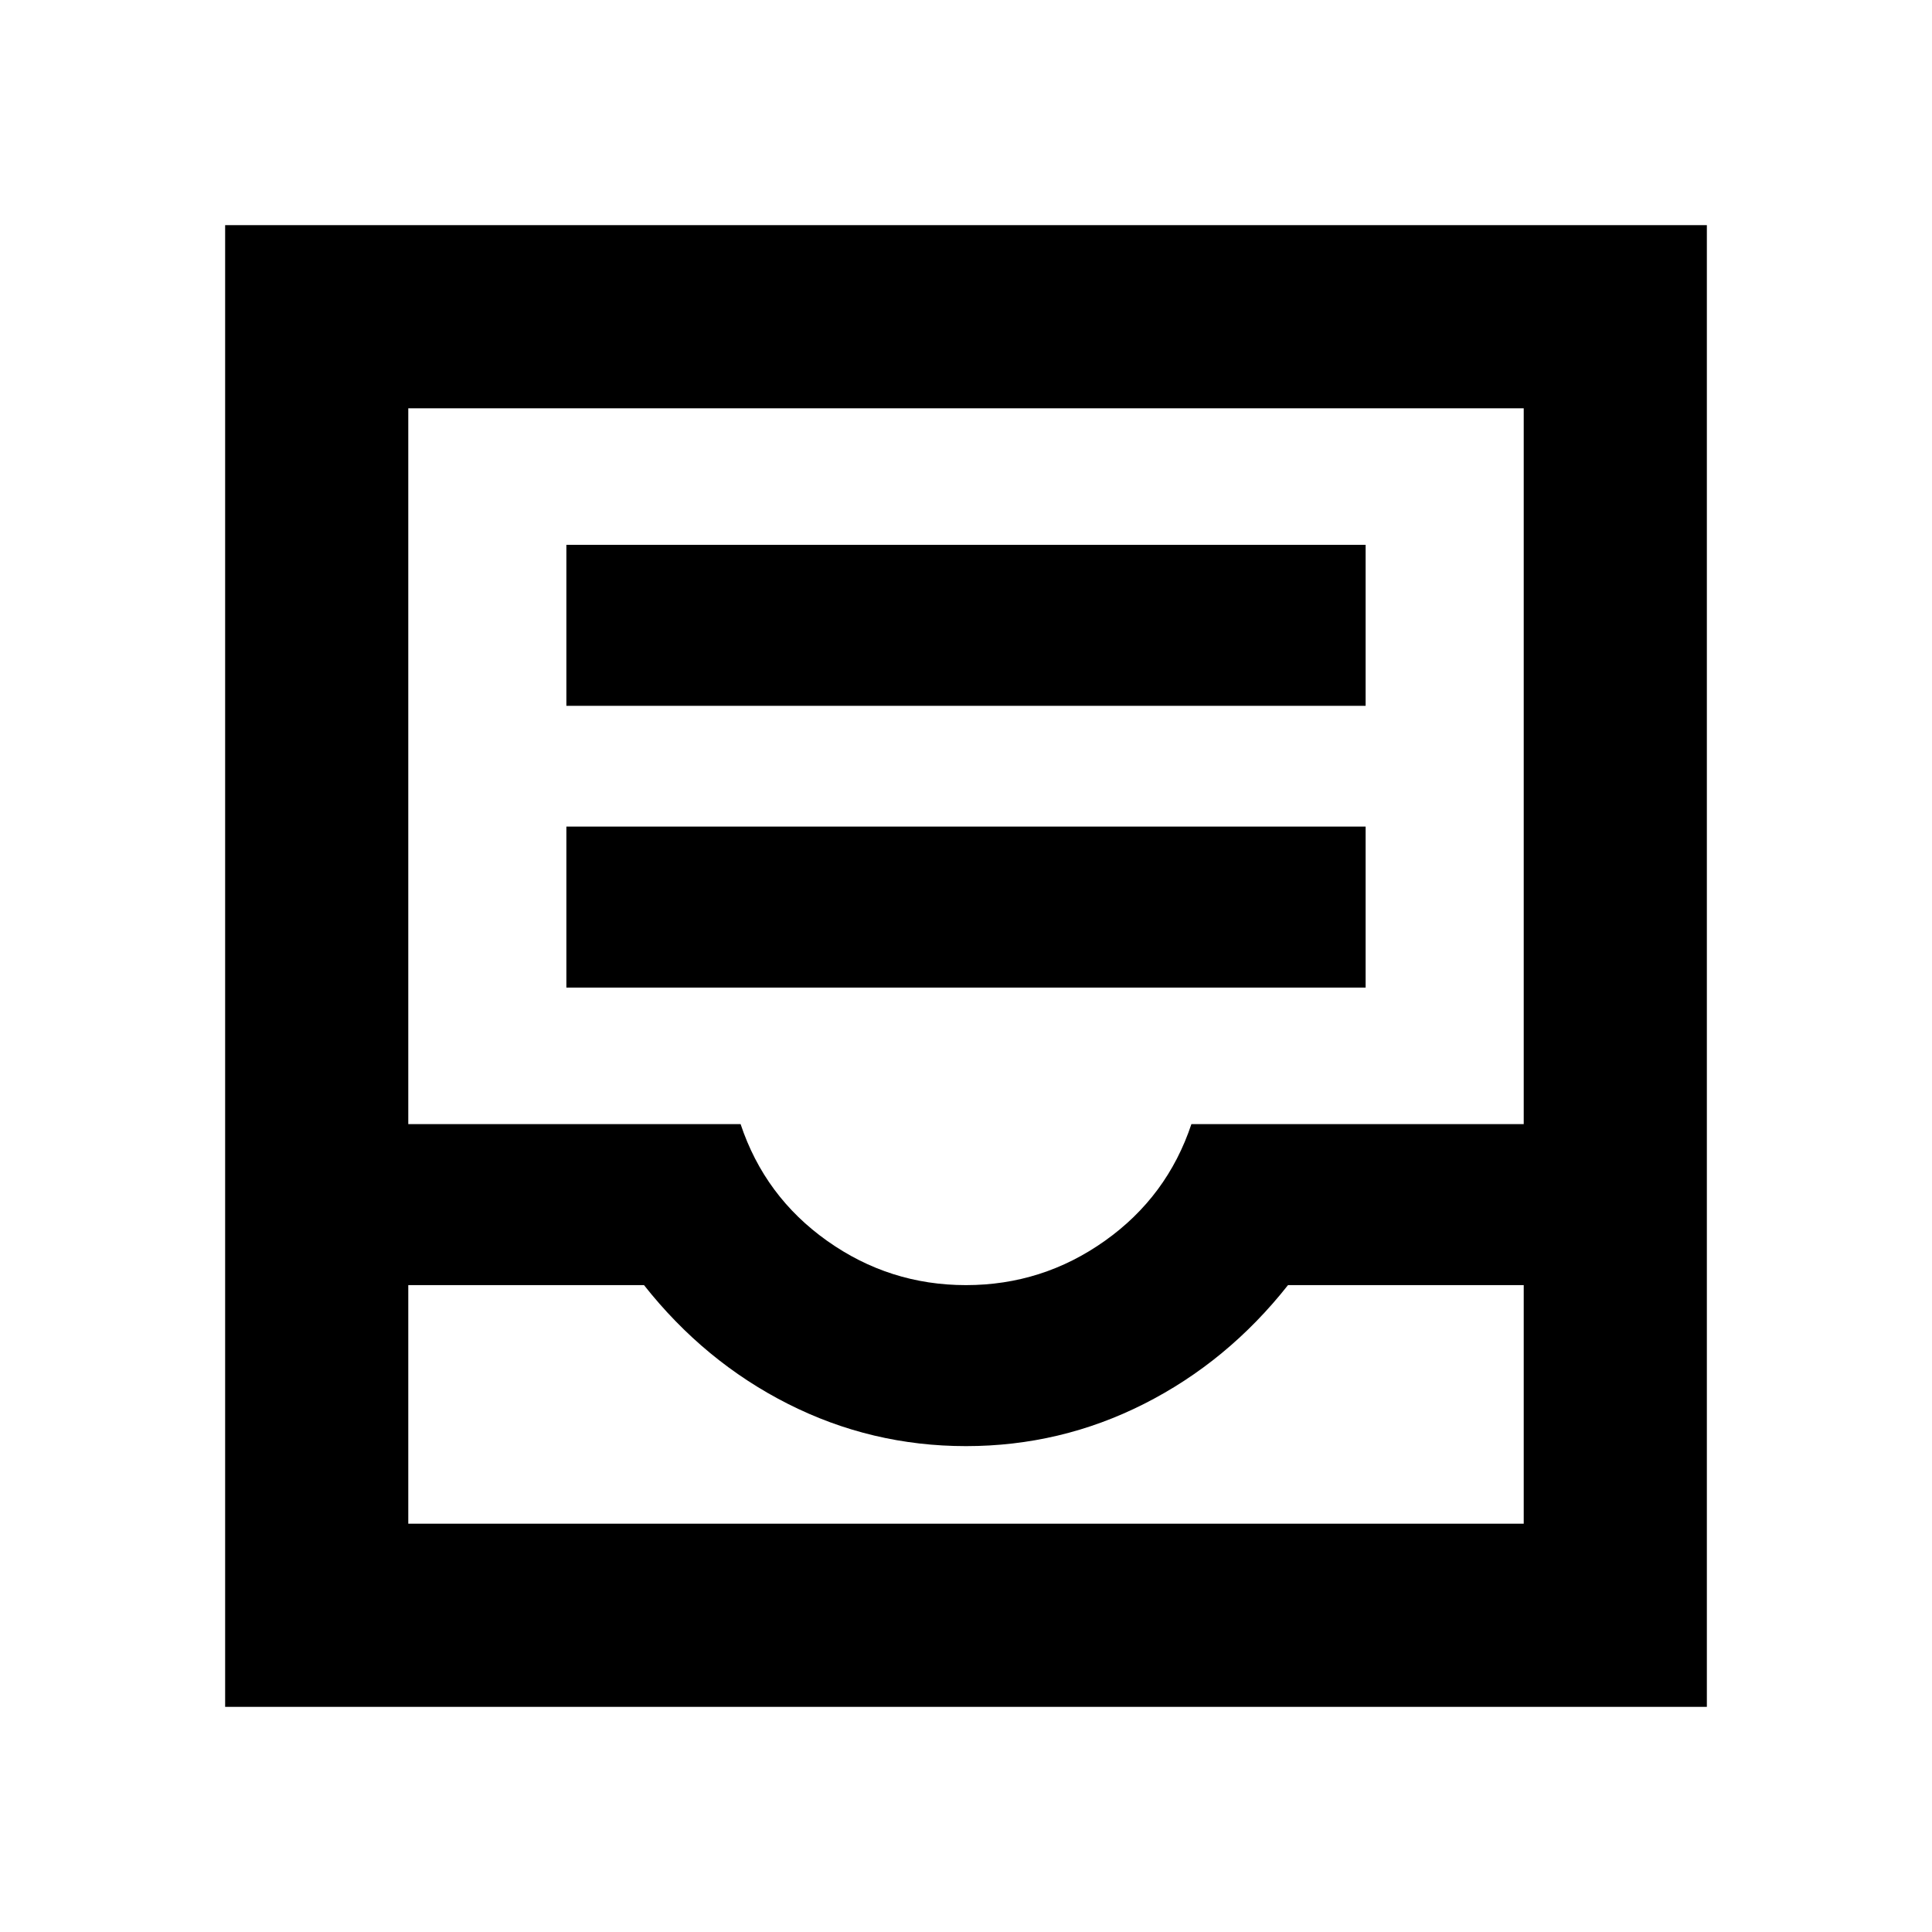 <svg xmlns="http://www.w3.org/2000/svg" height="24" viewBox="0 -960 960 960" width="24"><path d="M281.43-469.28h397.14v-80H281.43v80Zm0-140h397.14v-80H281.43v80ZM111.87-111.87v-736.26h736.26v736.26H111.87Zm91-91h554.26v-118.56H640q-30 38-71.5 59t-88.5 21q-47 0-88.5-21t-71.5-59H202.87v118.56ZM480-321.43q38 0 69-22t43-58h165.13v-355.7H202.87v355.7H368q12 36 43 58t69 22ZM202.87-202.87h554.26-554.26Z"/></svg>